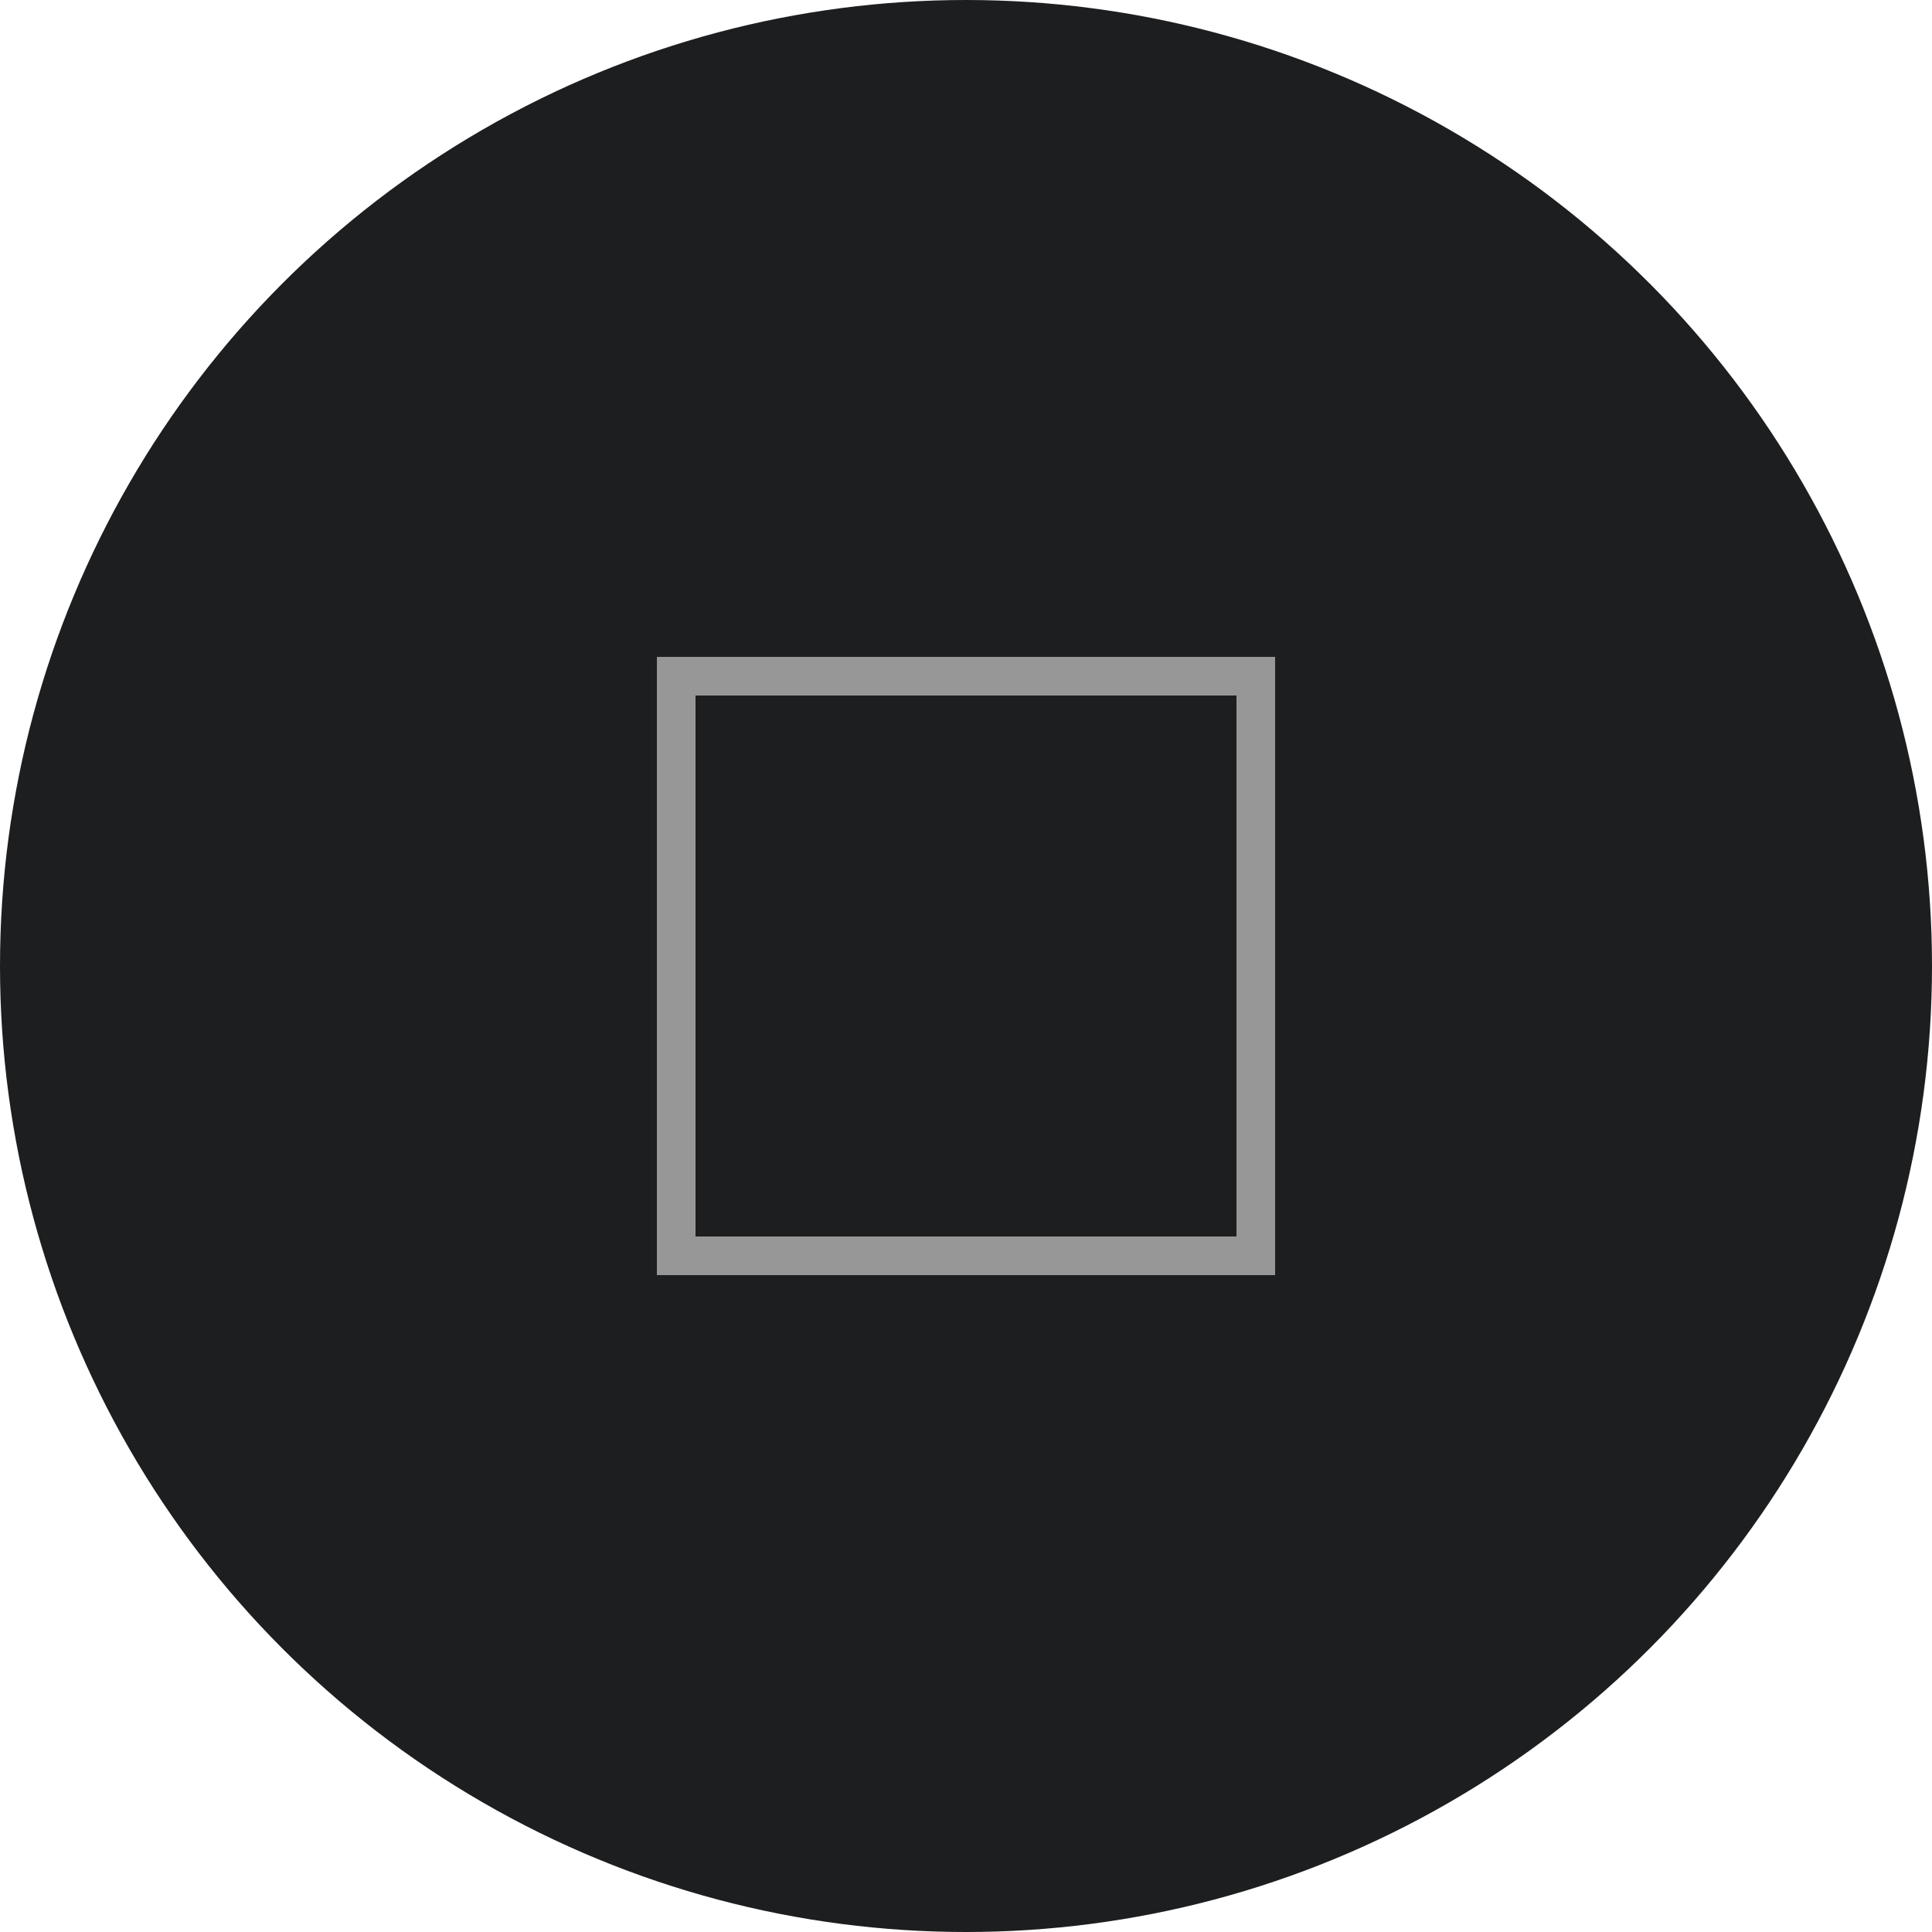 <svg xmlns="http://www.w3.org/2000/svg" width="50" height="50" viewBox="0 0 50 50">
    <g fill="none" fill-rule="evenodd">
        <circle cx="25" cy="25" r="25" fill="#1D1E1F"/>
        <path stroke="#979797" d="M17.5 17.5h15v15h-15z"/>
    </g>
</svg>
